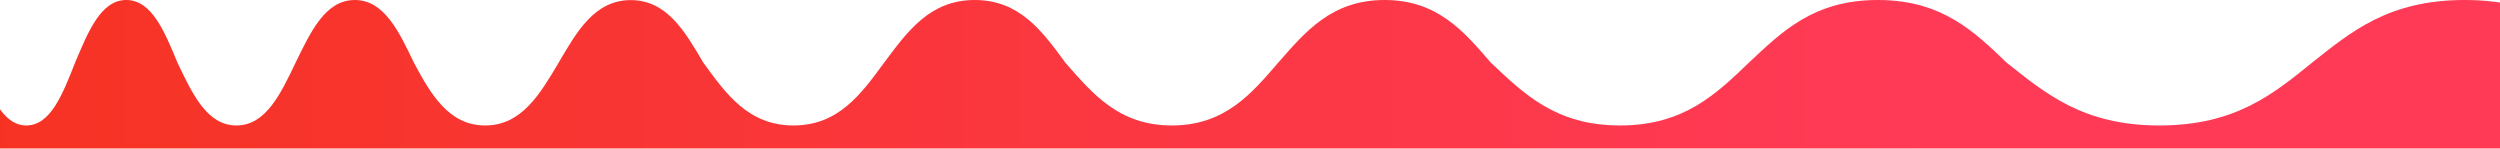 <?xml version="1.0" encoding="UTF-8"?>
<svg width="1024px" height="61px" viewBox="0 0 1024 61" version="1.1" xmlns="http://www.w3.org/2000/svg" xmlns:xlink="http://www.w3.org/1999/xlink">
    <!-- Generator: Sketch 41.2 (35397) - http://www.bohemiancoding.com/sketch -->
    <title>Page 1</title>
    <desc>Created with Sketch.</desc>
    <defs>
        <linearGradient x1="100%" y1="50%" x2="25.574%" y2="50%" id="linearGradient-1">
            <stop stop-color="#F63323" offset="0%"></stop>
            <stop stop-color="#FF3A57" offset="100%"></stop>
        </linearGradient>
    </defs>
    <g id="Page-1" stroke="none" stroke-width="1" fill="none" fill-rule="evenodd">
        <g id="Index" transform="translate(0, -1227)" fill="url(#linearGradient-1)">
            <g id="Group-4-Copy" transform="translate(517.5, 1300.5) scale(-1, 1) translate(-517.5, -1300.5) translate(-37, 1227)">
                <path d="M1020.269,0 C1009.792,0 1004.545,13.073 999.298,25.694 C993.252,38.315 987.279,51.388 975.172,51.388 C963.066,51.388 957.001,38.315 950.939,25.694 C944.76,13.073 938.787,0 926.681,0 C914.576,0 908.51,13.073 902.449,25.694 C895.696,38.315 888.288,51.388 873.263,51.388 C858.244,51.388 850.716,38.315 843.194,25.694 C835.814,13.073 828.487,0.037 813.631,0.037 C798.778,0.037 791.335,13.073 783.897,25.694 C774.685,38.315 765.539,51.388 746.997,51.388 C728.455,51.388 719.164,38.315 709.881,25.694 C700.416,13.073 691.271,0 672.727,0 C654.186,0 644.896,13.073 635.612,25.694 C624.508,38.315 613.776,51.388 592.019,51.388 C570.263,51.388 559.362,38.315 548.471,25.694 C537.366,13.073 526.635,0 504.879,0 C483.122,0 472.222,13.073 461.329,25.694 C447.868,38.315 434.858,51.388 408.482,51.388 C382.104,51.388 368.891,38.315 355.686,25.694 C342.223,13.073 329.215,0 302.837,0 C276.463,0 263.248,13.073 250.043,25.694 C234.111,38.315 218.716,51.388 187.5,51.388 C156.288,51.388 140.649,38.315 125.021,25.694 C109.09,13.073 93.695,0 62.481,0 C31.267,0 15.628,13.073 0,25.694 L0.905,60.813 L1081.313,60.813 L1081.313,25.694 C1076.076,38.315 1071.161,51.388 1061.198,51.388 C1051.234,51.388 1046.242,38.315 1041.254,25.694 C1035.914,13.073 1030.747,0 1020.269,0 Z" id="Page-1"></path>
            </g>
        </g>
    </g>
</svg>